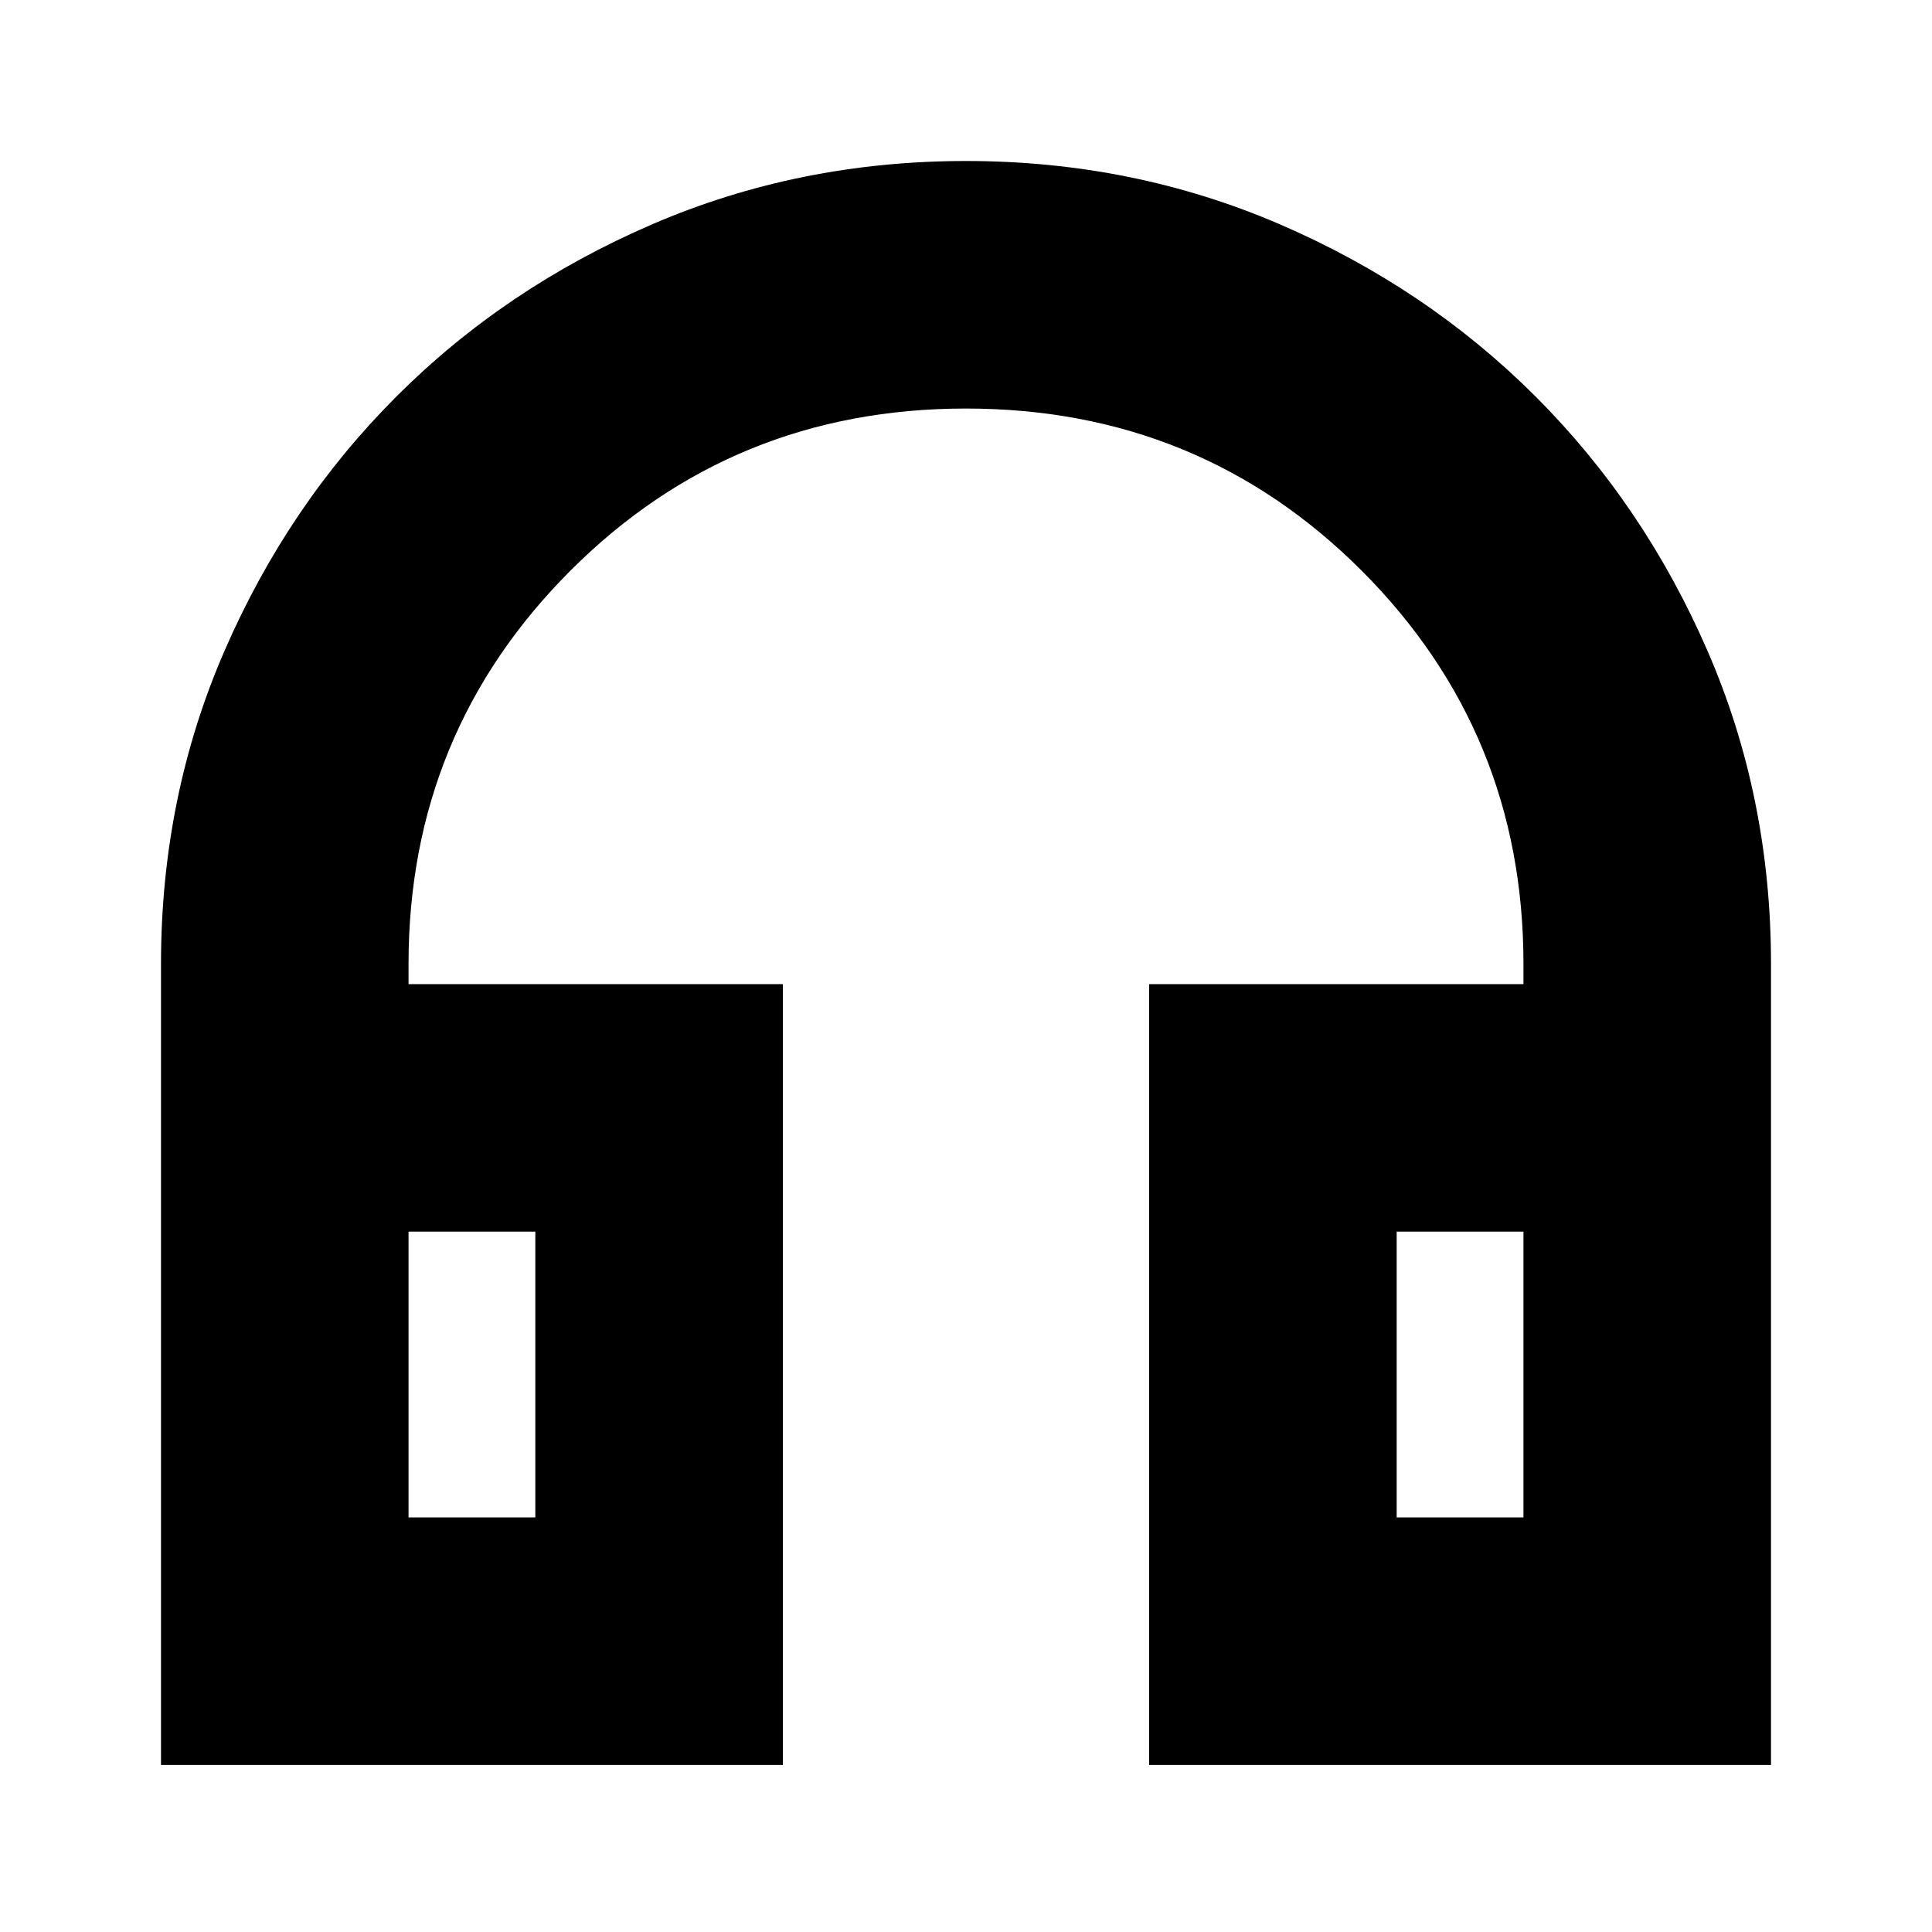<svg xmlns="http://www.w3.org/2000/svg" height="24" width="24"><path d="M2 21.925v-9.95q0-2.075.788-3.888.787-1.812 2.137-3.162 1.35-1.35 3.175-2.138Q9.925 2 12 2t3.9.787q1.825.788 3.175 2.138 1.35 1.35 2.137 3.162Q22 9.9 22 11.975v9.95h-7.725v-9.7h4.65v-.25q0-2.875-2.012-4.888Q14.9 5.075 12 5.075q-2.9 0-4.912 2.012Q5.075 9.1 5.075 11.975v.25h4.65v9.7Zm3.075-3.075H6.65V15.3H5.075Zm12.275 0h1.575V15.3H17.35Zm-12.275 0H6.65Zm12.275 0h1.575Z"/></svg>
